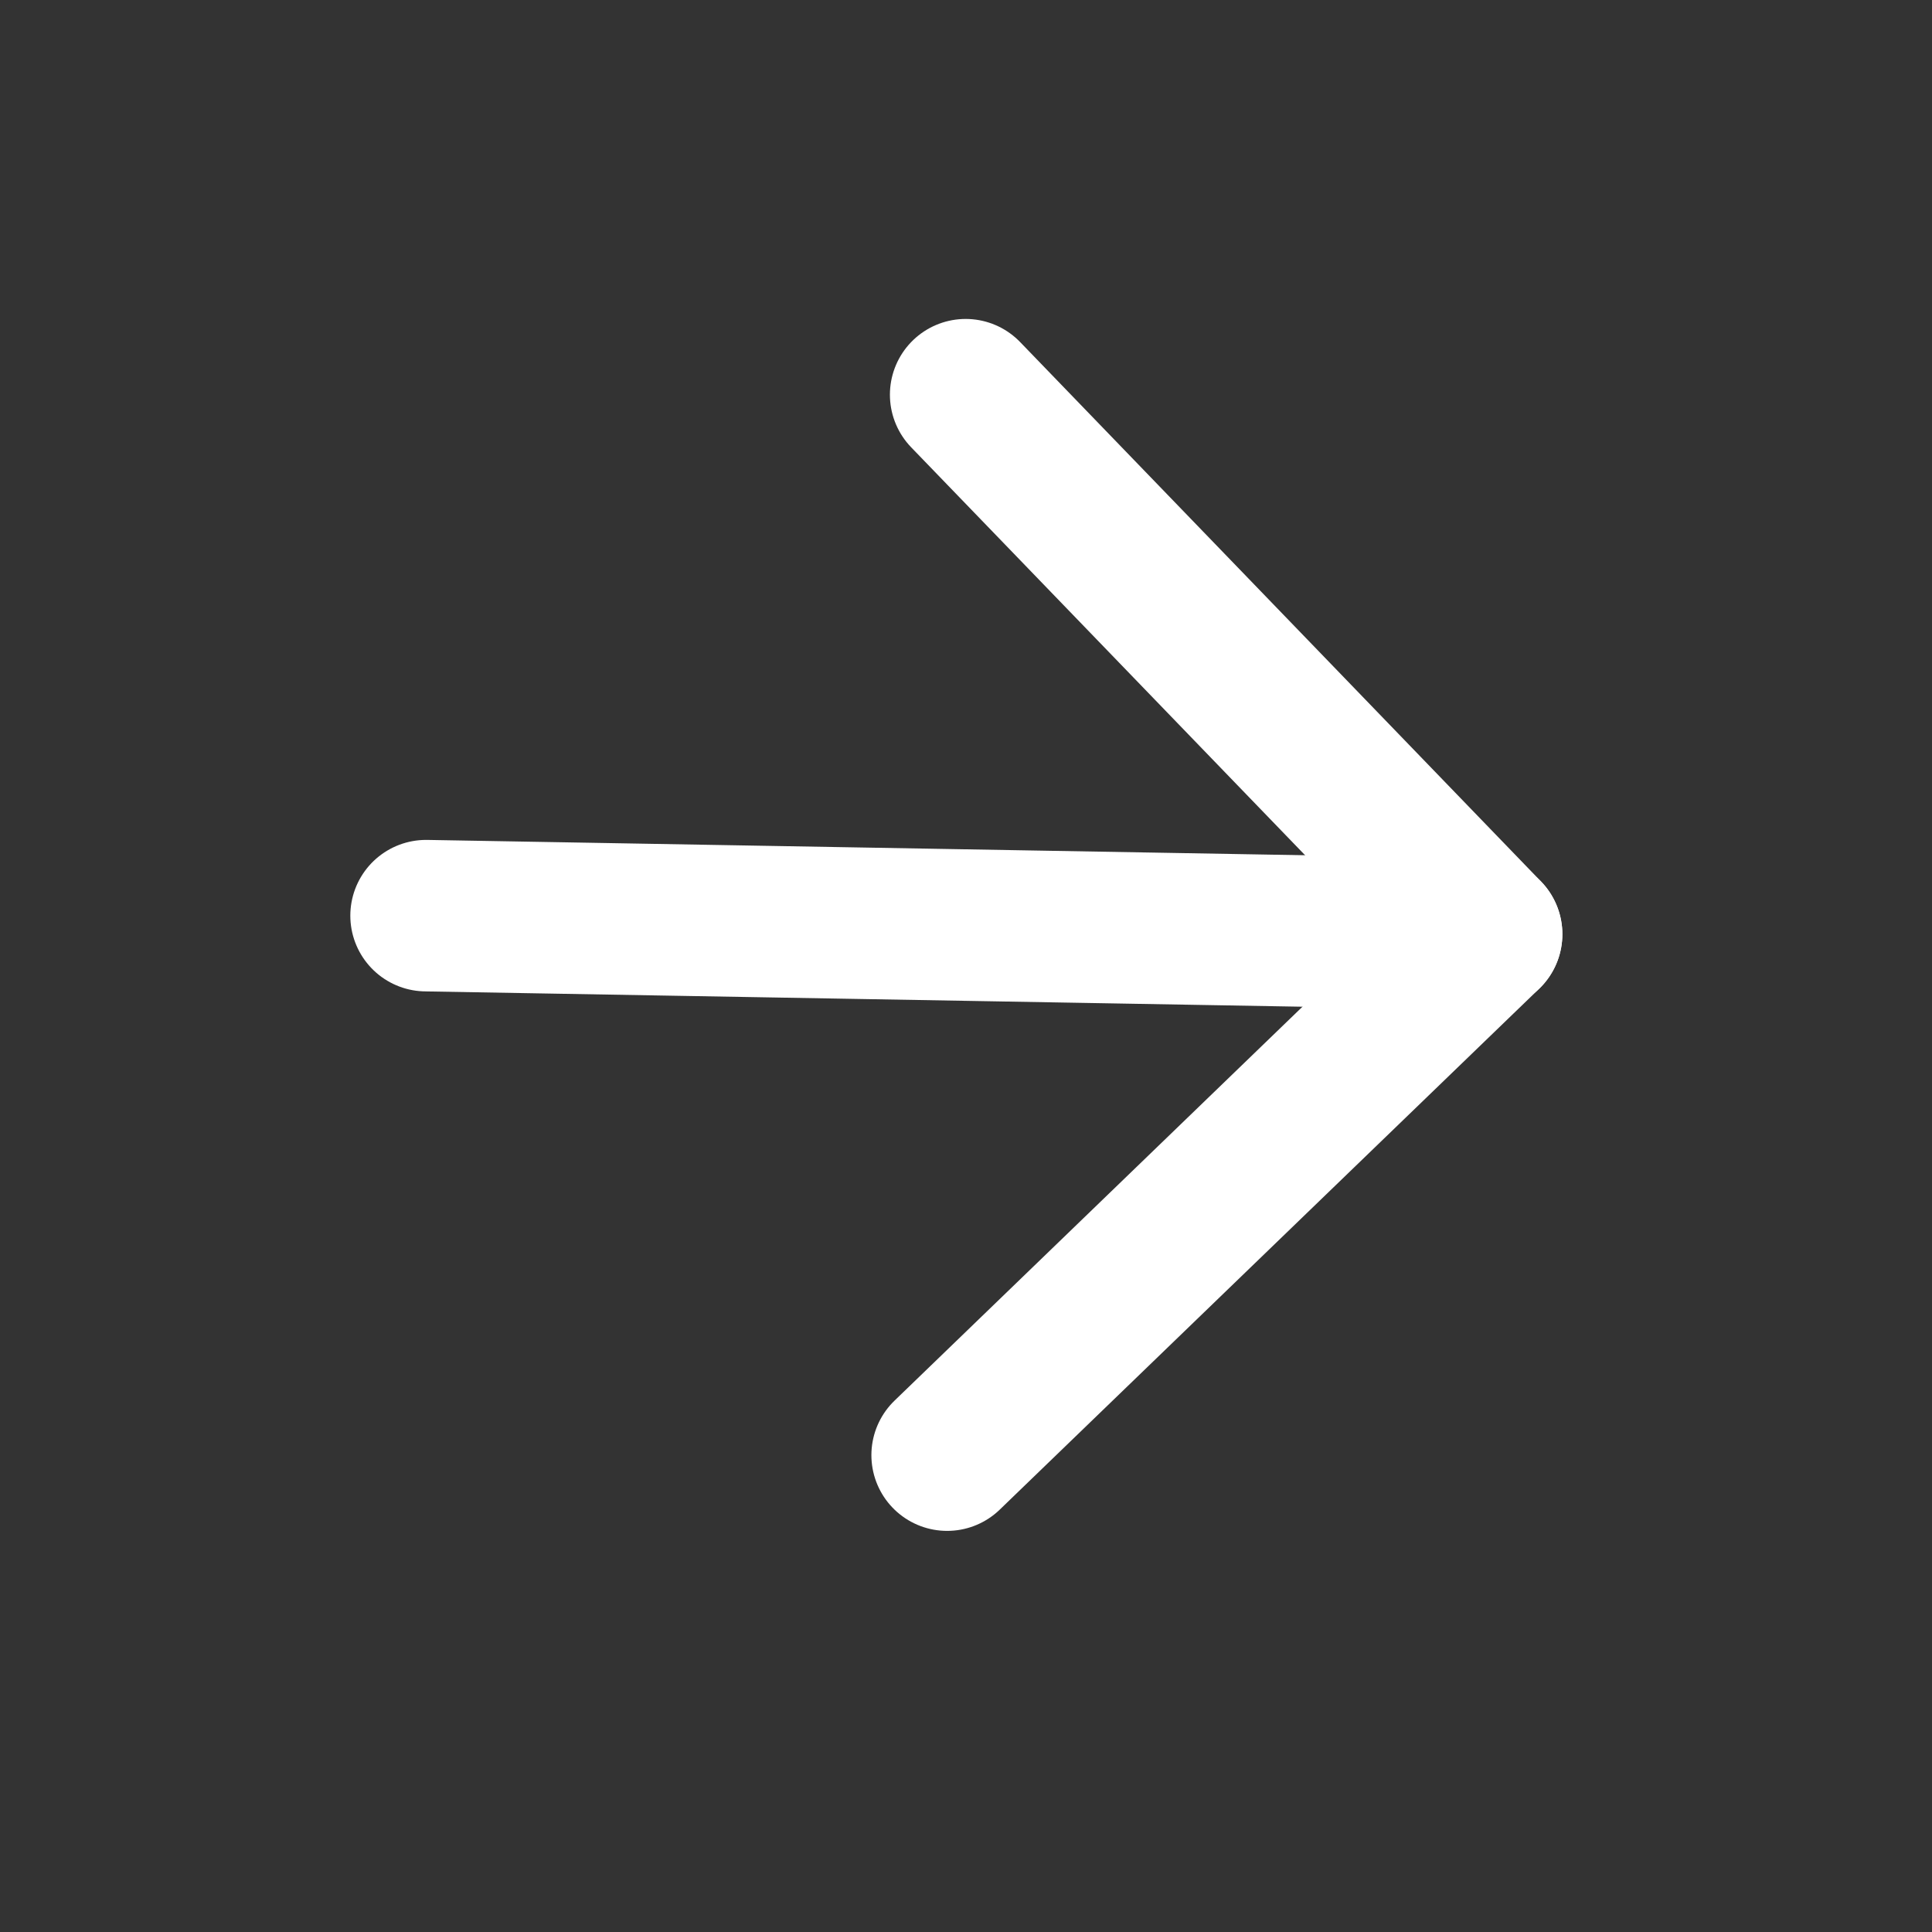 <svg width="17" height="17" viewBox="0 0 17 17" fill="none" xmlns="http://www.w3.org/2000/svg">
<rect x="0" y="0" width="17" height="17" fill="#333333" stroke="none"/>
<path d="M3.749 8.057L13.081 8.22" stroke="white" stroke-width="1.333" stroke-linecap="round" stroke-linejoin="round"/>
<path d="M8.334 12.804L13.081 8.22L8.497 3.473" stroke="white" stroke-width="1.333" stroke-linecap="round" stroke-linejoin="round"/>
</svg>
